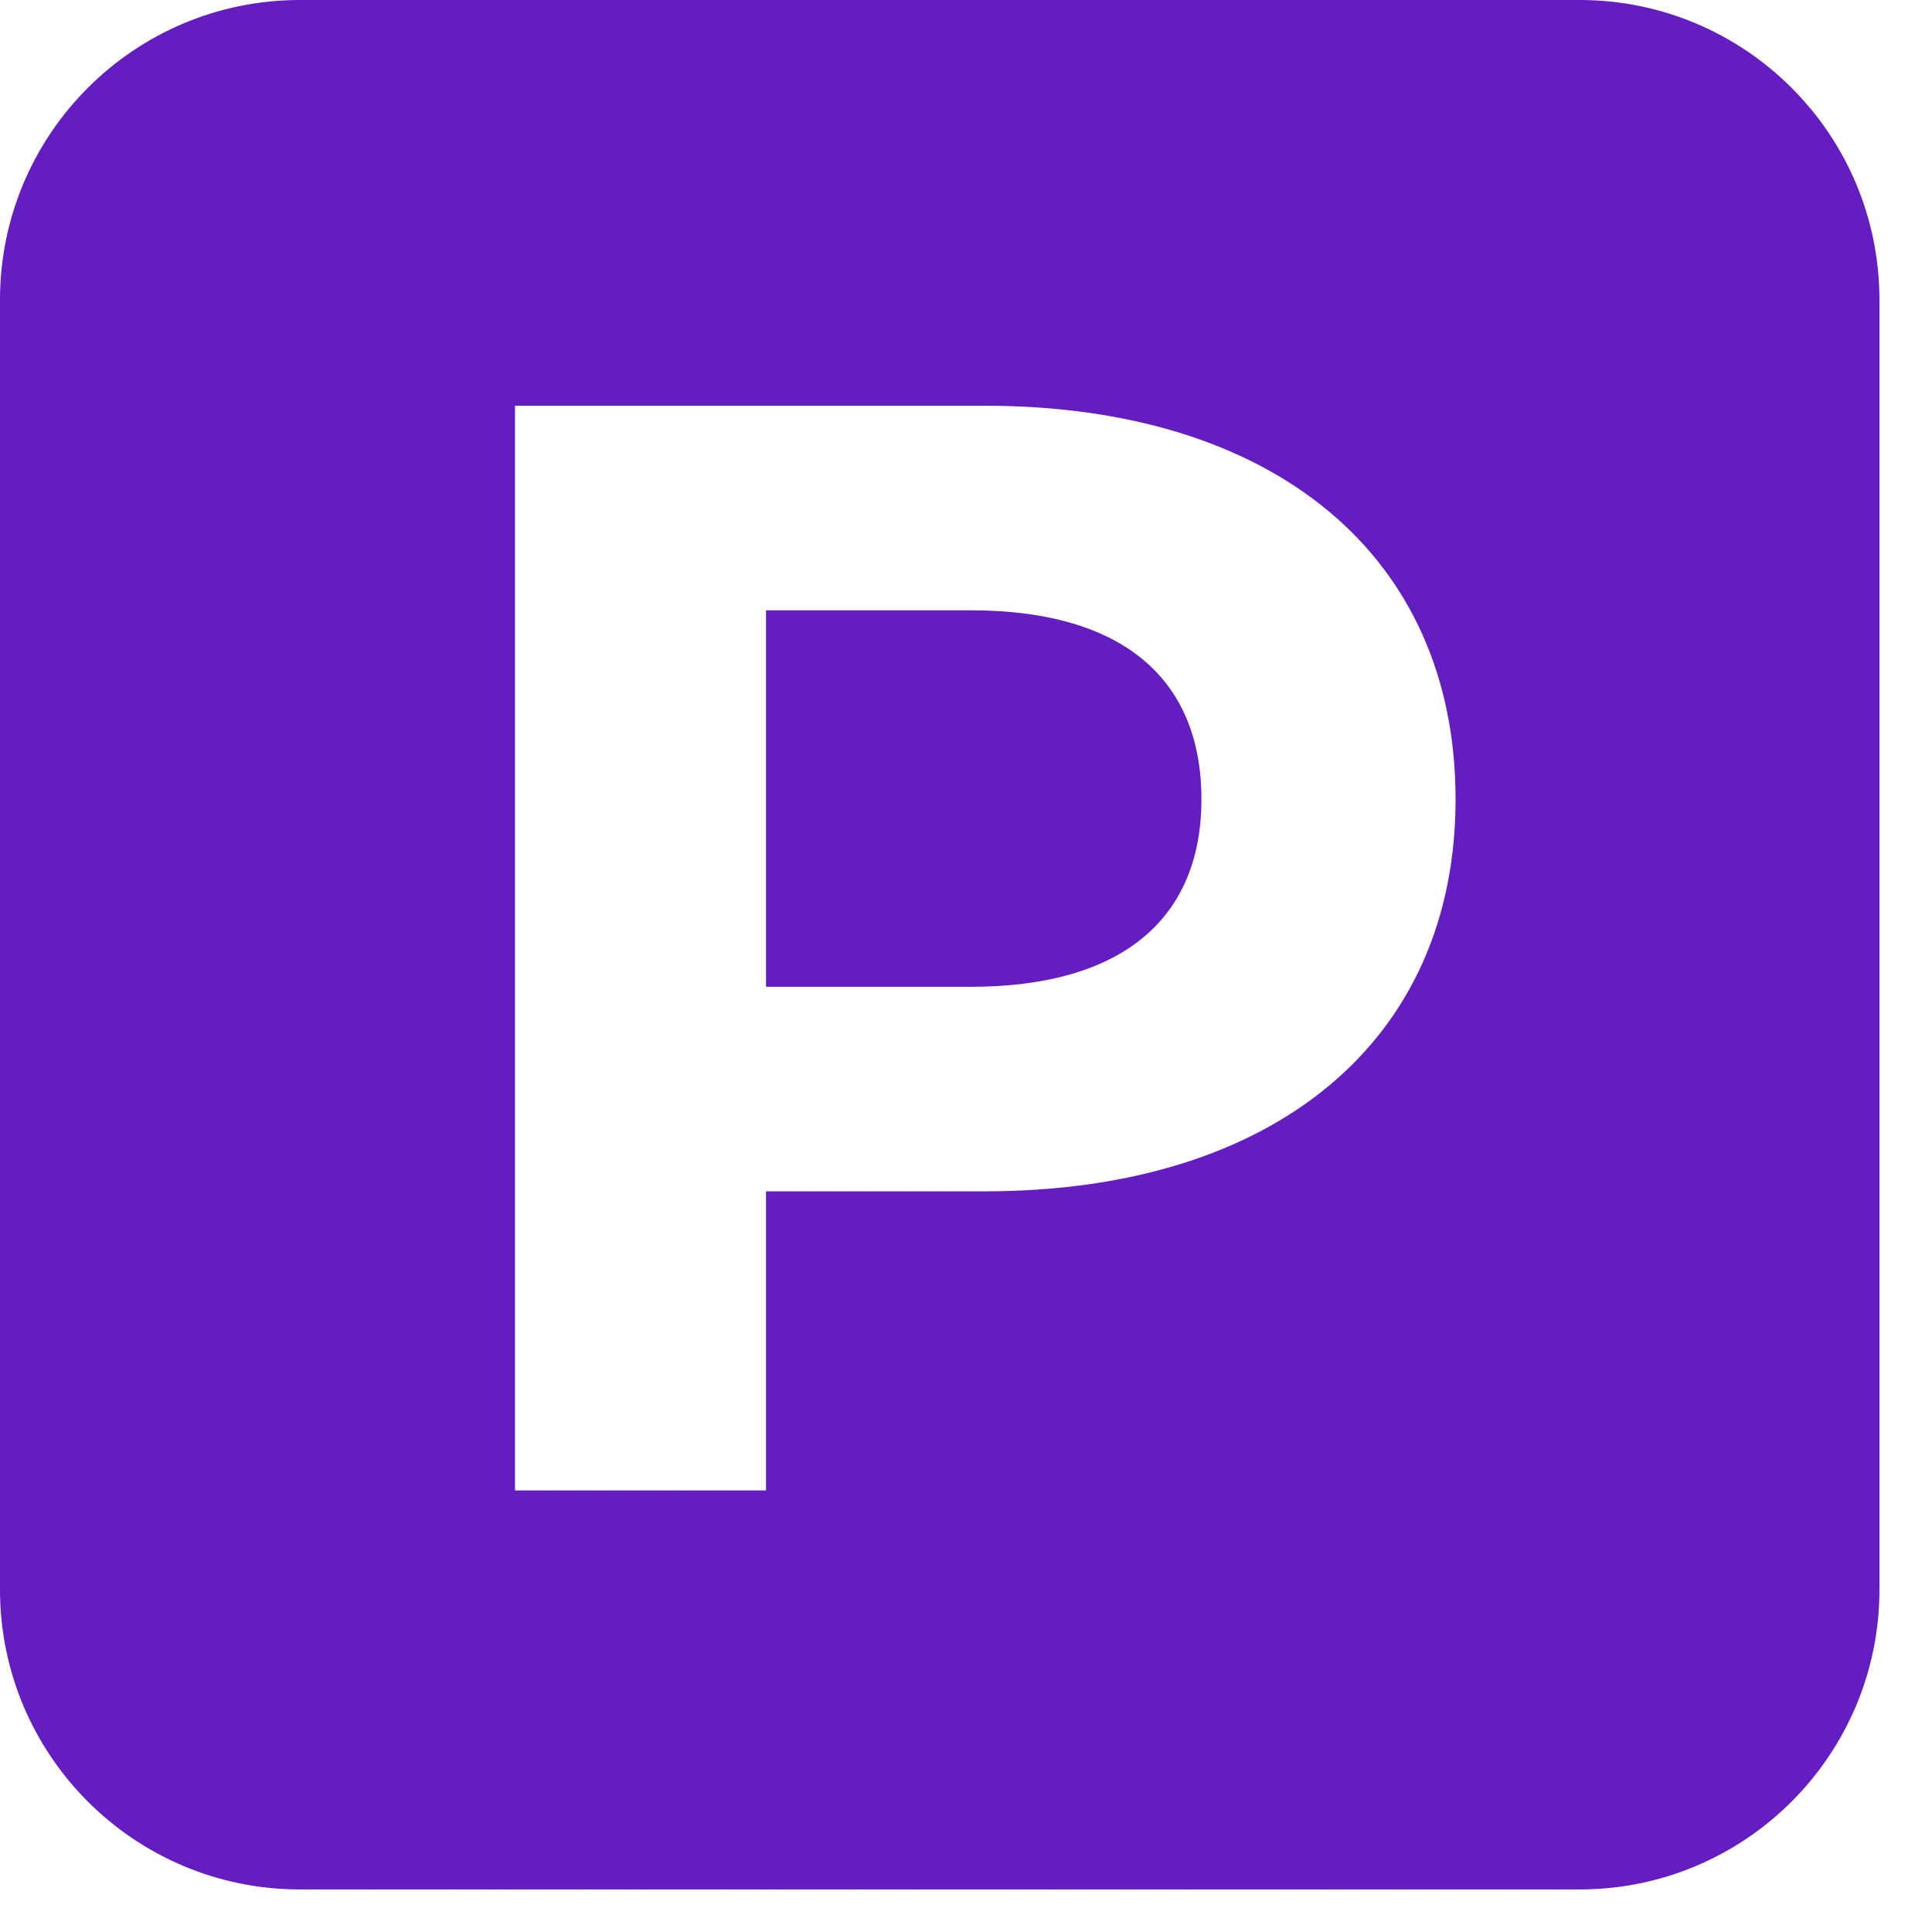 <svg width="35" height="35" viewBox="0 0 35 35" fill="none" xmlns="http://www.w3.org/2000/svg">
<path fill-rule="evenodd" clip-rule="evenodd" d="M5.433 0C2.433 0 0 2.432 0 5.433V28.796C0 31.796 2.433 34.229 5.433 34.229H28.614C31.615 34.229 34.048 31.796 34.048 28.796V5.433C34.048 2.433 31.615 0 28.614 0H5.433ZM9.33 7.35H17.835C23.085 7.35 26.369 10.073 26.369 14.48C26.369 18.859 23.085 21.582 17.835 21.582H13.877V27H9.33V7.35ZM13.877 17.877H17.583C20.362 17.877 21.765 16.614 21.765 14.48C21.765 12.319 20.362 11.056 17.583 11.056H13.877V17.877Z" fill="#631DC0"/>
</svg>
